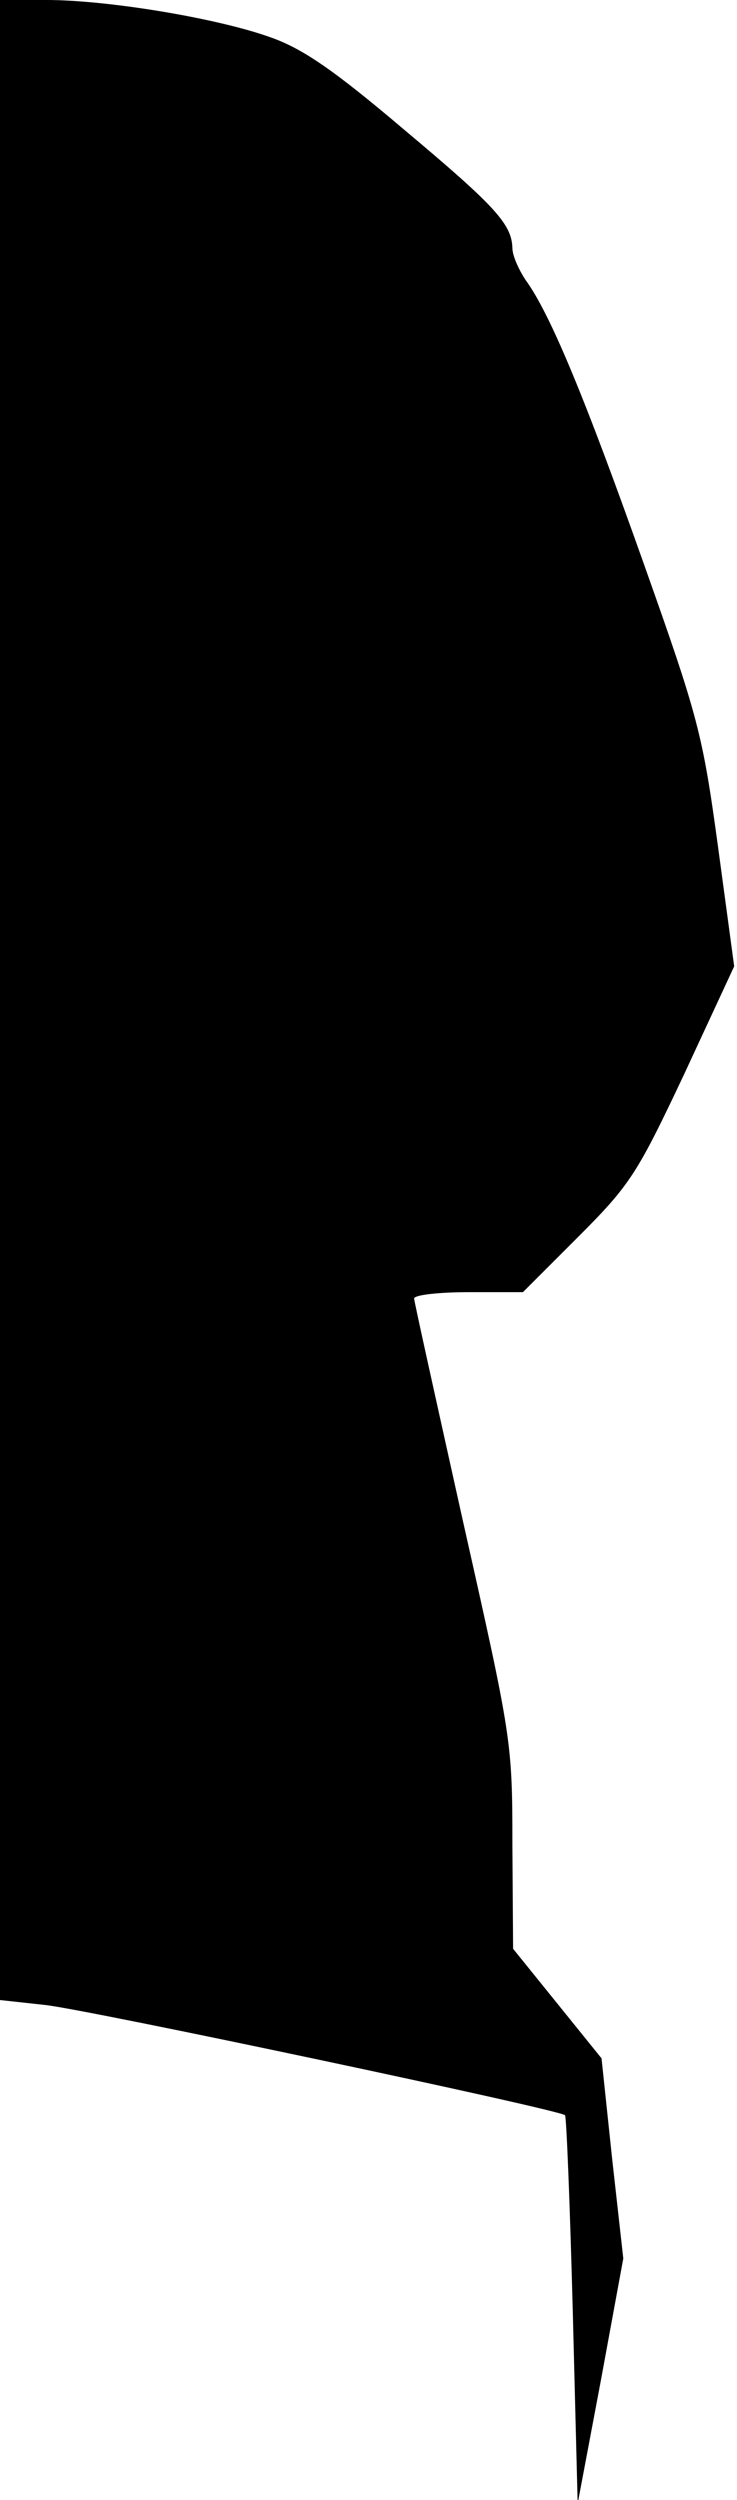 <?xml version="1.0" standalone="no"?>
<!DOCTYPE svg PUBLIC "-//W3C//DTD SVG 20010904//EN"
 "http://www.w3.org/TR/2001/REC-SVG-20010904/DTD/svg10.dtd">
<svg version="1.0" xmlns="http://www.w3.org/2000/svg"
 width="105pt" height="356pt" viewBox="0 0 105 356"
 preserveAspectRatio="xMidYMid meet">
<g transform="translate(0,356) scale(0.1,-0.1)"
fill="#000000" stroke="none">
<path fill="#000000" stroke="none" d="M0 2136 l0 -1424 64 -7 c58 -6 733
-149 741 -157 2 -2 7 -127 11 -278 l7 -275 33 175 32 174 -16 143 -15 142 -63
78 -63 78 -1 148 c0 147 -1 152 -70 459 -38 171 -70 315 -70 319 0 5 35 9 78
9 l77 0 79 79 c74 74 84 90 151 232 l71 153 -23 170 c-22 161 -28 184 -105
401 -84 237 -134 358 -169 406 -10 15 -19 35 -19 46 -1 34 -25 60 -155 169
-99 84 -144 115 -190 131 -75 27 -231 53 -319 53 l-66 0 0 -1424z"/>
</g>
</svg>
